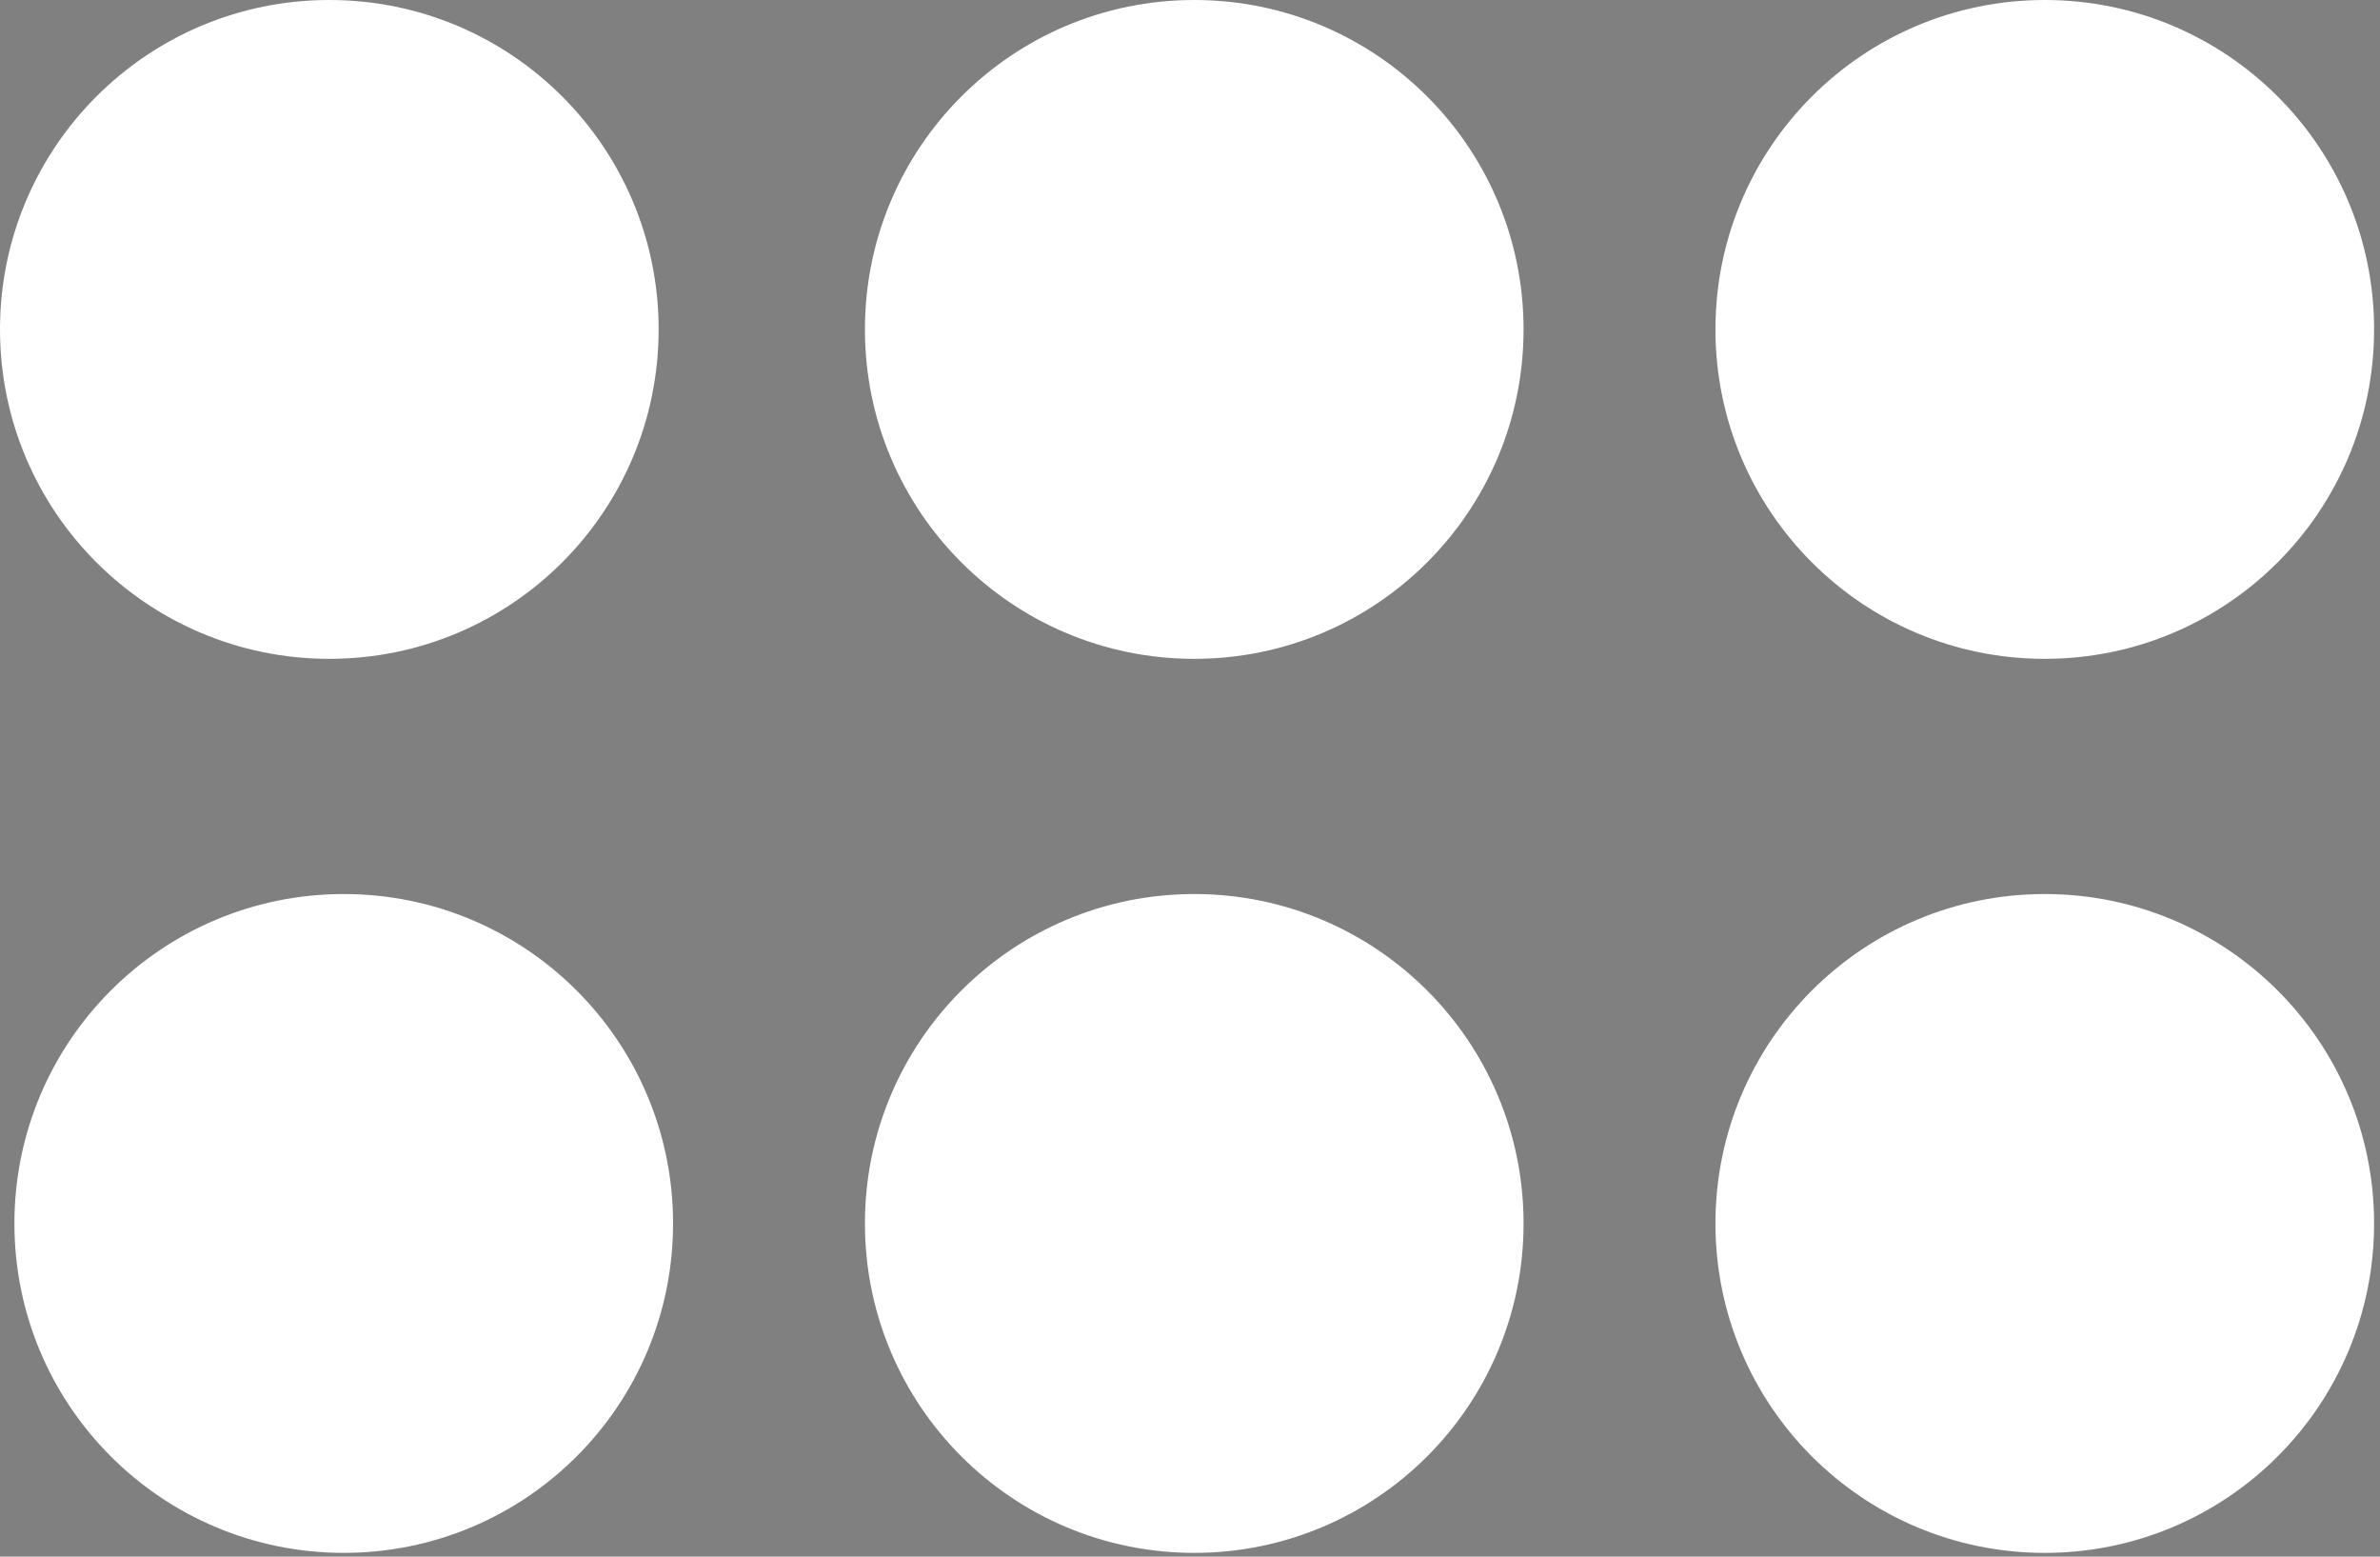 <svg xmlns="http://www.w3.org/2000/svg" xmlns:se="http://svg-edit.googlecode.com" xmlns:xlink="http://www.w3.org/1999/xlink" xmlns:dc="http://purl.org/dc/elements/1.1/" xmlns:cc="http://creativecommons.org/ns#" xmlns:rdf="http://www.w3.org/1999/02/22-rdf-syntax-ns#" xmlns:inkscape="http://www.inkscape.org/namespaces/inkscape" width="130" height="85"><rect width="100%" height="100%" fill="#808080" stroke="none"/>                                    <title>my vector image</title>                                    <!-- Created with Vector Paint - http://www.vectorpaint.yaks.com/ https://chrome.google.com/webstore/detail/hnbpdiengicdefcjecjbnjnoifekhgdo -->                                    <rect id="backgroundrect" width="100%" height="100%" x="0" y="0" fill="#FFFFFF" stroke="none" class="" style="" opacity="0"/>                                <g class="currentLayer" style=""><title>Layer 1</title><path fill="#ffffff" fill-opacity="1" stroke="#222222" stroke-opacity="1" stroke-width="2" stroke-dasharray="none" stroke-linejoin="round" stroke-linecap="butt" stroke-dashoffset="" fill-rule="nonzero" opacity="1" marker-start="" marker-mid="" marker-end="" d="M1.787,119 C1.787,119 1.787,119 1.787,119 C1.787,119 1.787,119 1.787,119 C1.787,119 1.787,119 1.787,119 C1.787,119 1.787,119 1.787,119 z" id="svg_6" class="selected"/><path fill="#ffffff" fill-opacity="1" stroke="#ffffff" stroke-opacity="1" stroke-width="2" stroke-dasharray="none" stroke-linejoin="round" stroke-linecap="butt" stroke-dashoffset="" fill-rule="nonzero" opacity="1" marker-start="" marker-mid="" marker-end="" d="M1,17.988 C1,8.602 8.602,1 17.988,1 C27.374,1 34.976,8.602 34.976,17.988 C34.976,27.374 27.374,34.976 17.988,34.976 C8.602,34.976 1,27.374 1,17.988 z" id="svg_4" class="selected"/><path fill="#ffffff" fill-opacity="1" stroke="#ffffff" stroke-opacity="1" stroke-width="2" stroke-dasharray="none" stroke-linejoin="round" stroke-linecap="butt" stroke-dashoffset="" fill-rule="nonzero" opacity="1" marker-start="" marker-mid="" marker-end="" d="M48.244,17.988 C48.244,8.602 55.847,1 65.232,1 C74.618,1 82.22,8.602 82.22,17.988 C82.22,27.374 74.618,34.976 65.232,34.976 C55.847,34.976 48.244,27.374 48.244,17.988 z" class="selected" id="svg_2"/><path fill="#ffffff" fill-opacity="1" stroke="#ffffff" stroke-opacity="1" stroke-width="2" stroke-dasharray="none" stroke-linejoin="round" stroke-linecap="butt" stroke-dashoffset="" fill-rule="nonzero" opacity="1" marker-start="" marker-mid="" marker-end="" d="M94.701,17.988 C94.701,8.602 102.303,1 111.689,1 C121.075,1 128.677,8.602 128.677,17.988 C128.677,27.374 121.075,34.976 111.689,34.976 C102.303,34.976 94.701,27.374 94.701,17.988 z" class="selected" id="svg_5"/><path fill="#ffffff" fill-opacity="1" stroke="#ffffff" stroke-opacity="1" stroke-width="2" stroke-dasharray="none" stroke-linejoin="round" stroke-linecap="butt" stroke-dashoffset="" fill-rule="nonzero" opacity="1" marker-start="" marker-mid="" marker-end="" d="M94.701,66.807 C94.701,57.421 102.303,49.819 111.689,49.819 C121.075,49.819 128.677,57.421 128.677,66.807 C128.677,76.193 121.075,83.795 111.689,83.795 C102.303,83.795 94.701,76.193 94.701,66.807 z" class="selected" id="svg_7"/><path fill="#ffffff" fill-opacity="1" stroke="#ffffff" stroke-opacity="1" stroke-width="2" stroke-dasharray="none" stroke-linejoin="round" stroke-linecap="butt" stroke-dashoffset="" fill-rule="nonzero" opacity="1" marker-start="" marker-mid="" marker-end="" d="M48.244,66.807 C48.244,57.421 55.847,49.819 65.232,49.819 C74.618,49.819 82.22,57.421 82.22,66.807 C82.22,76.193 74.618,83.795 65.232,83.795 C55.847,83.795 48.244,76.193 48.244,66.807 z" class="selected" id="svg_3"/><path fill="#ffffff" fill-opacity="1" stroke="#ffffff" stroke-opacity="1" stroke-width="2" stroke-dasharray="none" stroke-linejoin="round" stroke-linecap="butt" stroke-dashoffset="" fill-rule="nonzero" opacity="1" marker-start="" marker-mid="" marker-end="" d="M1.787,66.807 C1.787,57.421 9.39,49.819 18.776,49.819 C28.161,49.819 35.764,57.421 35.764,66.807 C35.764,76.193 28.161,83.795 18.776,83.795 C9.39,83.795 1.787,76.193 1.787,66.807 z" class="selected" id="svg_1"/></g></svg>